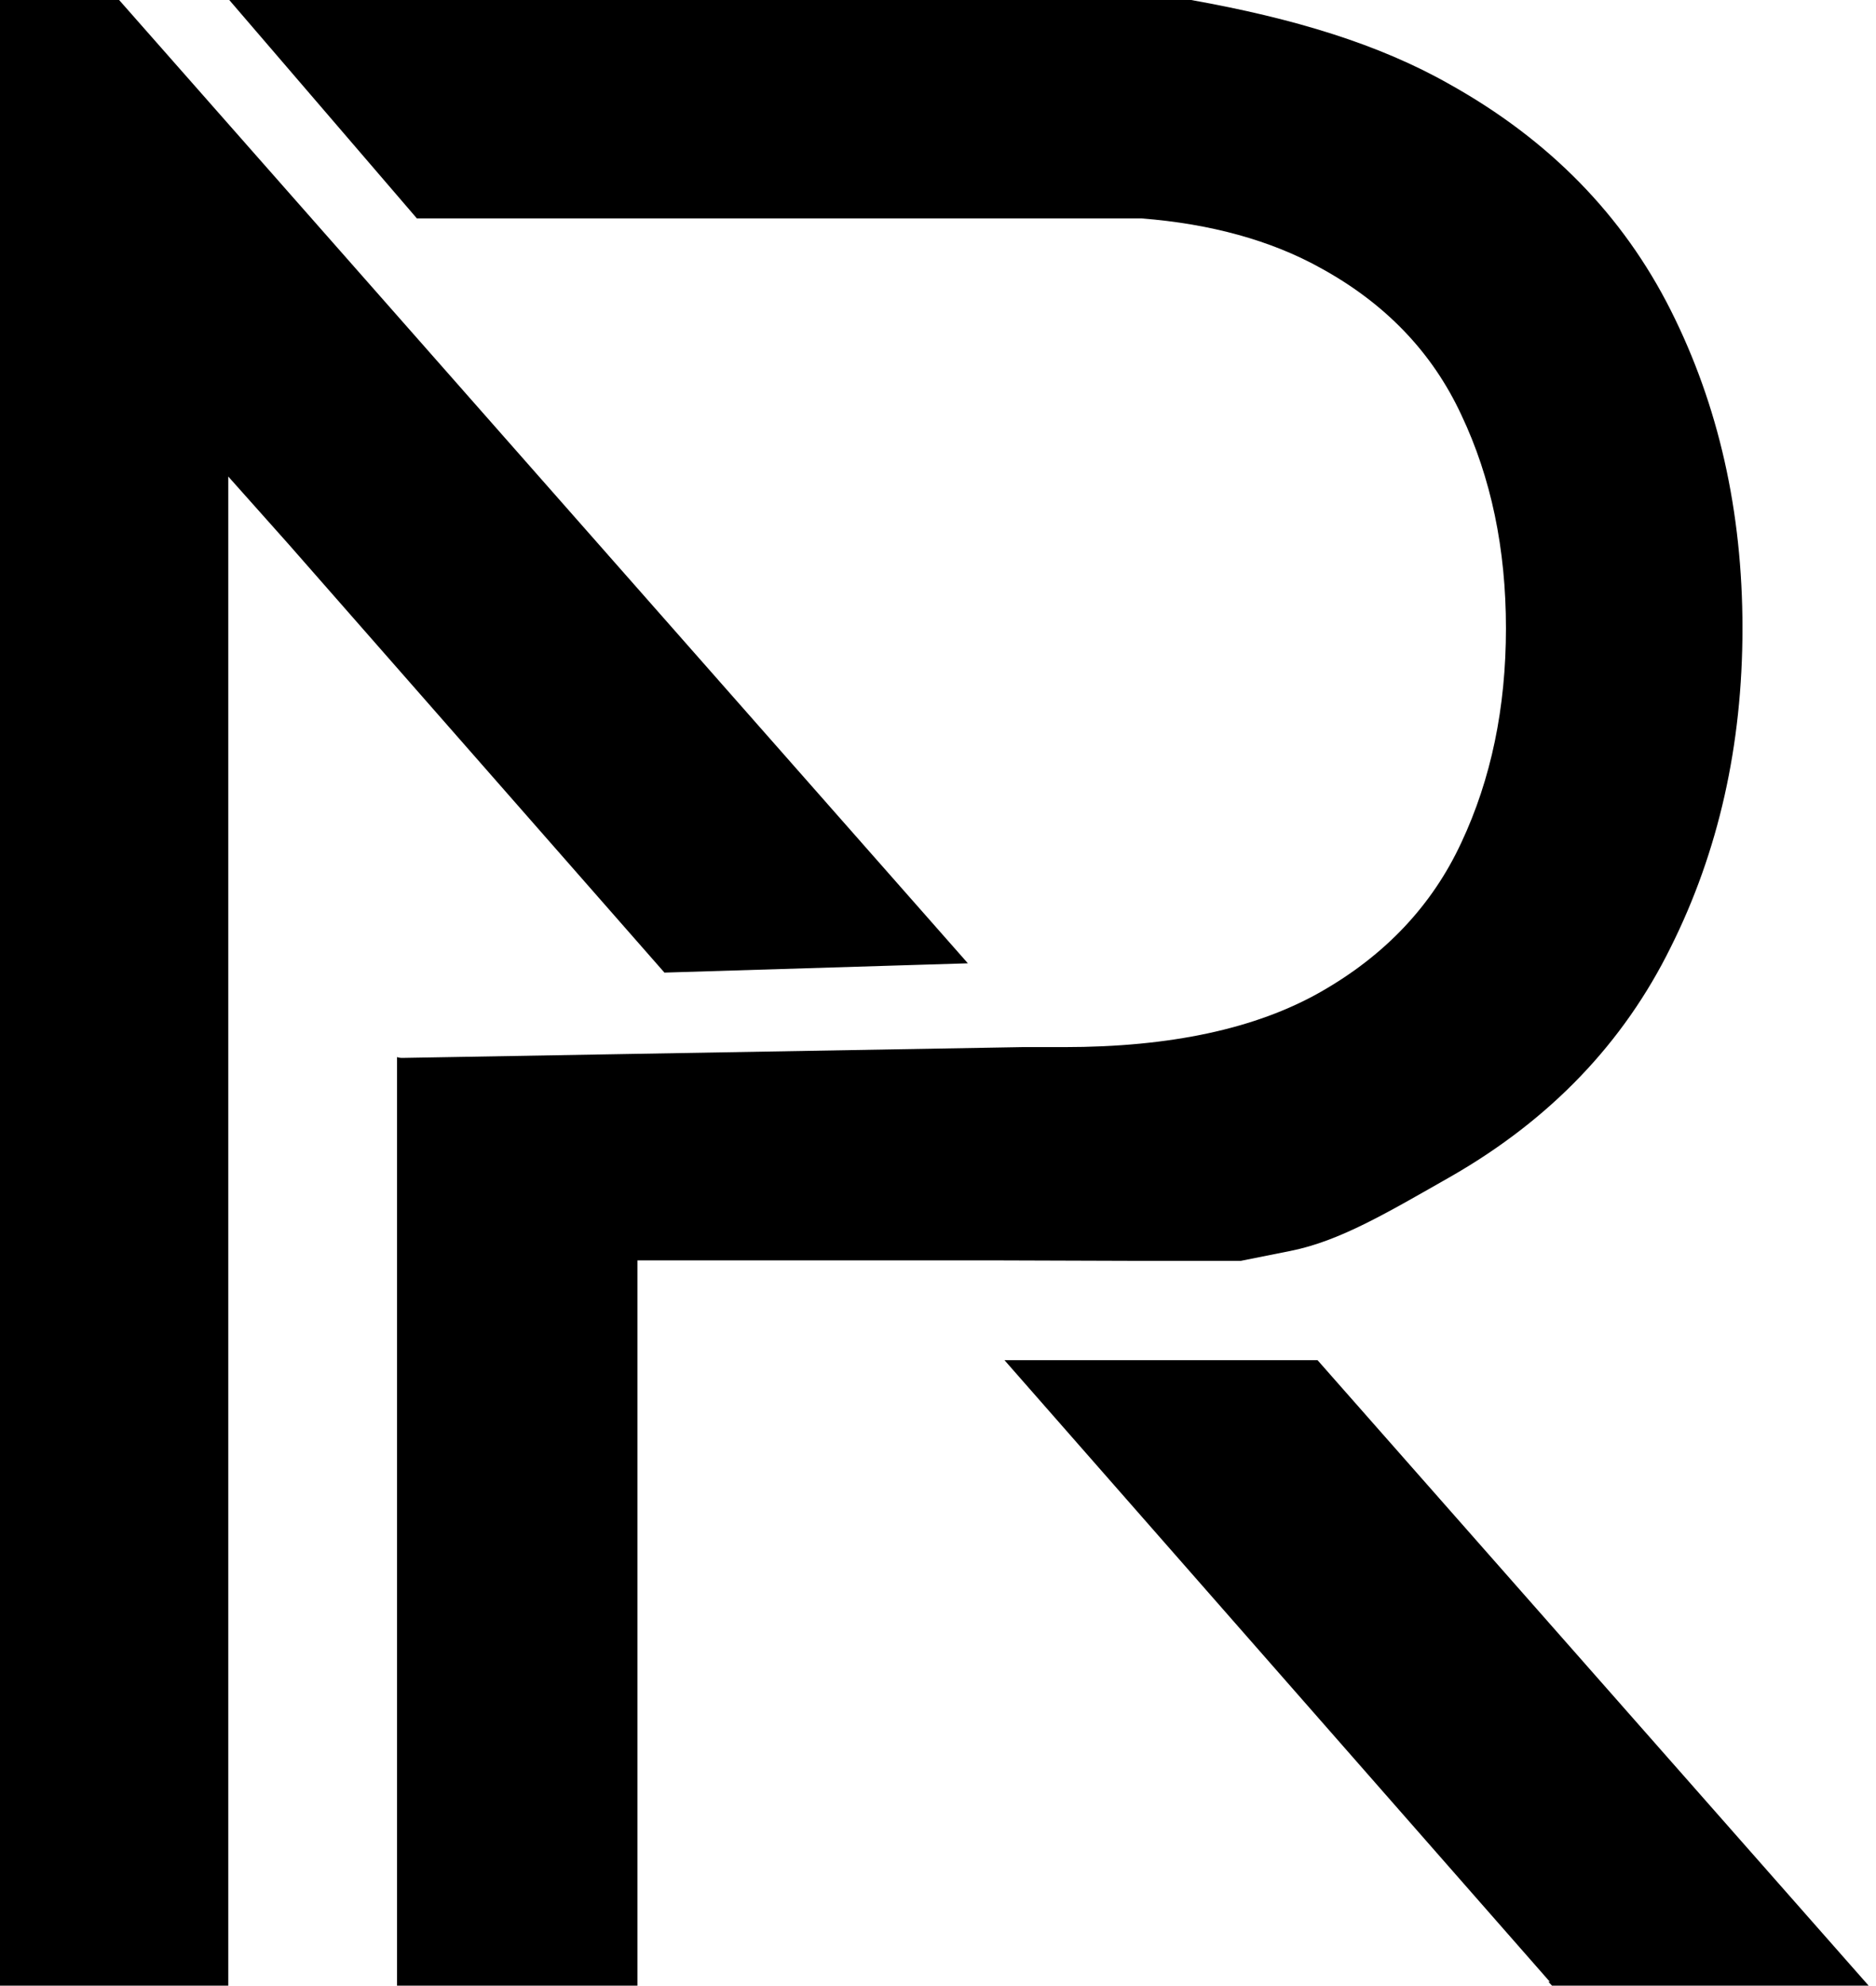 <svg width="189" height="200" viewBox="0 0 189 200" fill="none" xmlns="http://www.w3.org/2000/svg">
<g clip-path="url(#clip0_12_108)">
<path fill-rule="evenodd" clip-rule="evenodd" d="M0 0H12L97.51 97.029L66.939 97.964L29.122 54.87L23 48V199V199.615V200H0V0ZM130 126C135 125 139.707 122.177 146.25 118.457C156.211 112.728 163.568 105.046 168.32 95.41C173.138 85.775 175.547 75.065 175.547 63.281C175.547 51.497 173.138 40.82 168.32 31.25C163.503 21.68 156.081 14.095 146.055 8.496C138.944 4.453 130.374 1.853 120 0C117 0 115 0 112.971 0H107.578H81.743H51H49.356H23.097L42 22C42 22 42.557 22 43 22H115C122.02 22.544 128.086 24.246 132.969 26.953C139.544 30.534 144.297 35.482 147.227 41.797C150.221 48.112 151.719 55.273 151.719 63.281C151.719 71.289 150.221 78.483 147.227 84.863C144.297 91.178 139.577 96.191 133.066 99.902C126.556 103.613 117.93 105.469 107.188 105.469H102.948L40.531 106.558C40.345 106.562 40.166 106.531 40 106.471V200H64.219V126.953H92.378H100.5L115 127C112 127 119 127 123 127H125L130 126ZM101.195 137L156.142 199.615H155.994L156.356 200H188.256L132.735 137H101.195Z" fill="black"/>
</g>
<defs>
<clipPath id="clip0_12_108">
<rect width="189" height="200" fill="white"/>
</clipPath>
</defs>
</svg>
